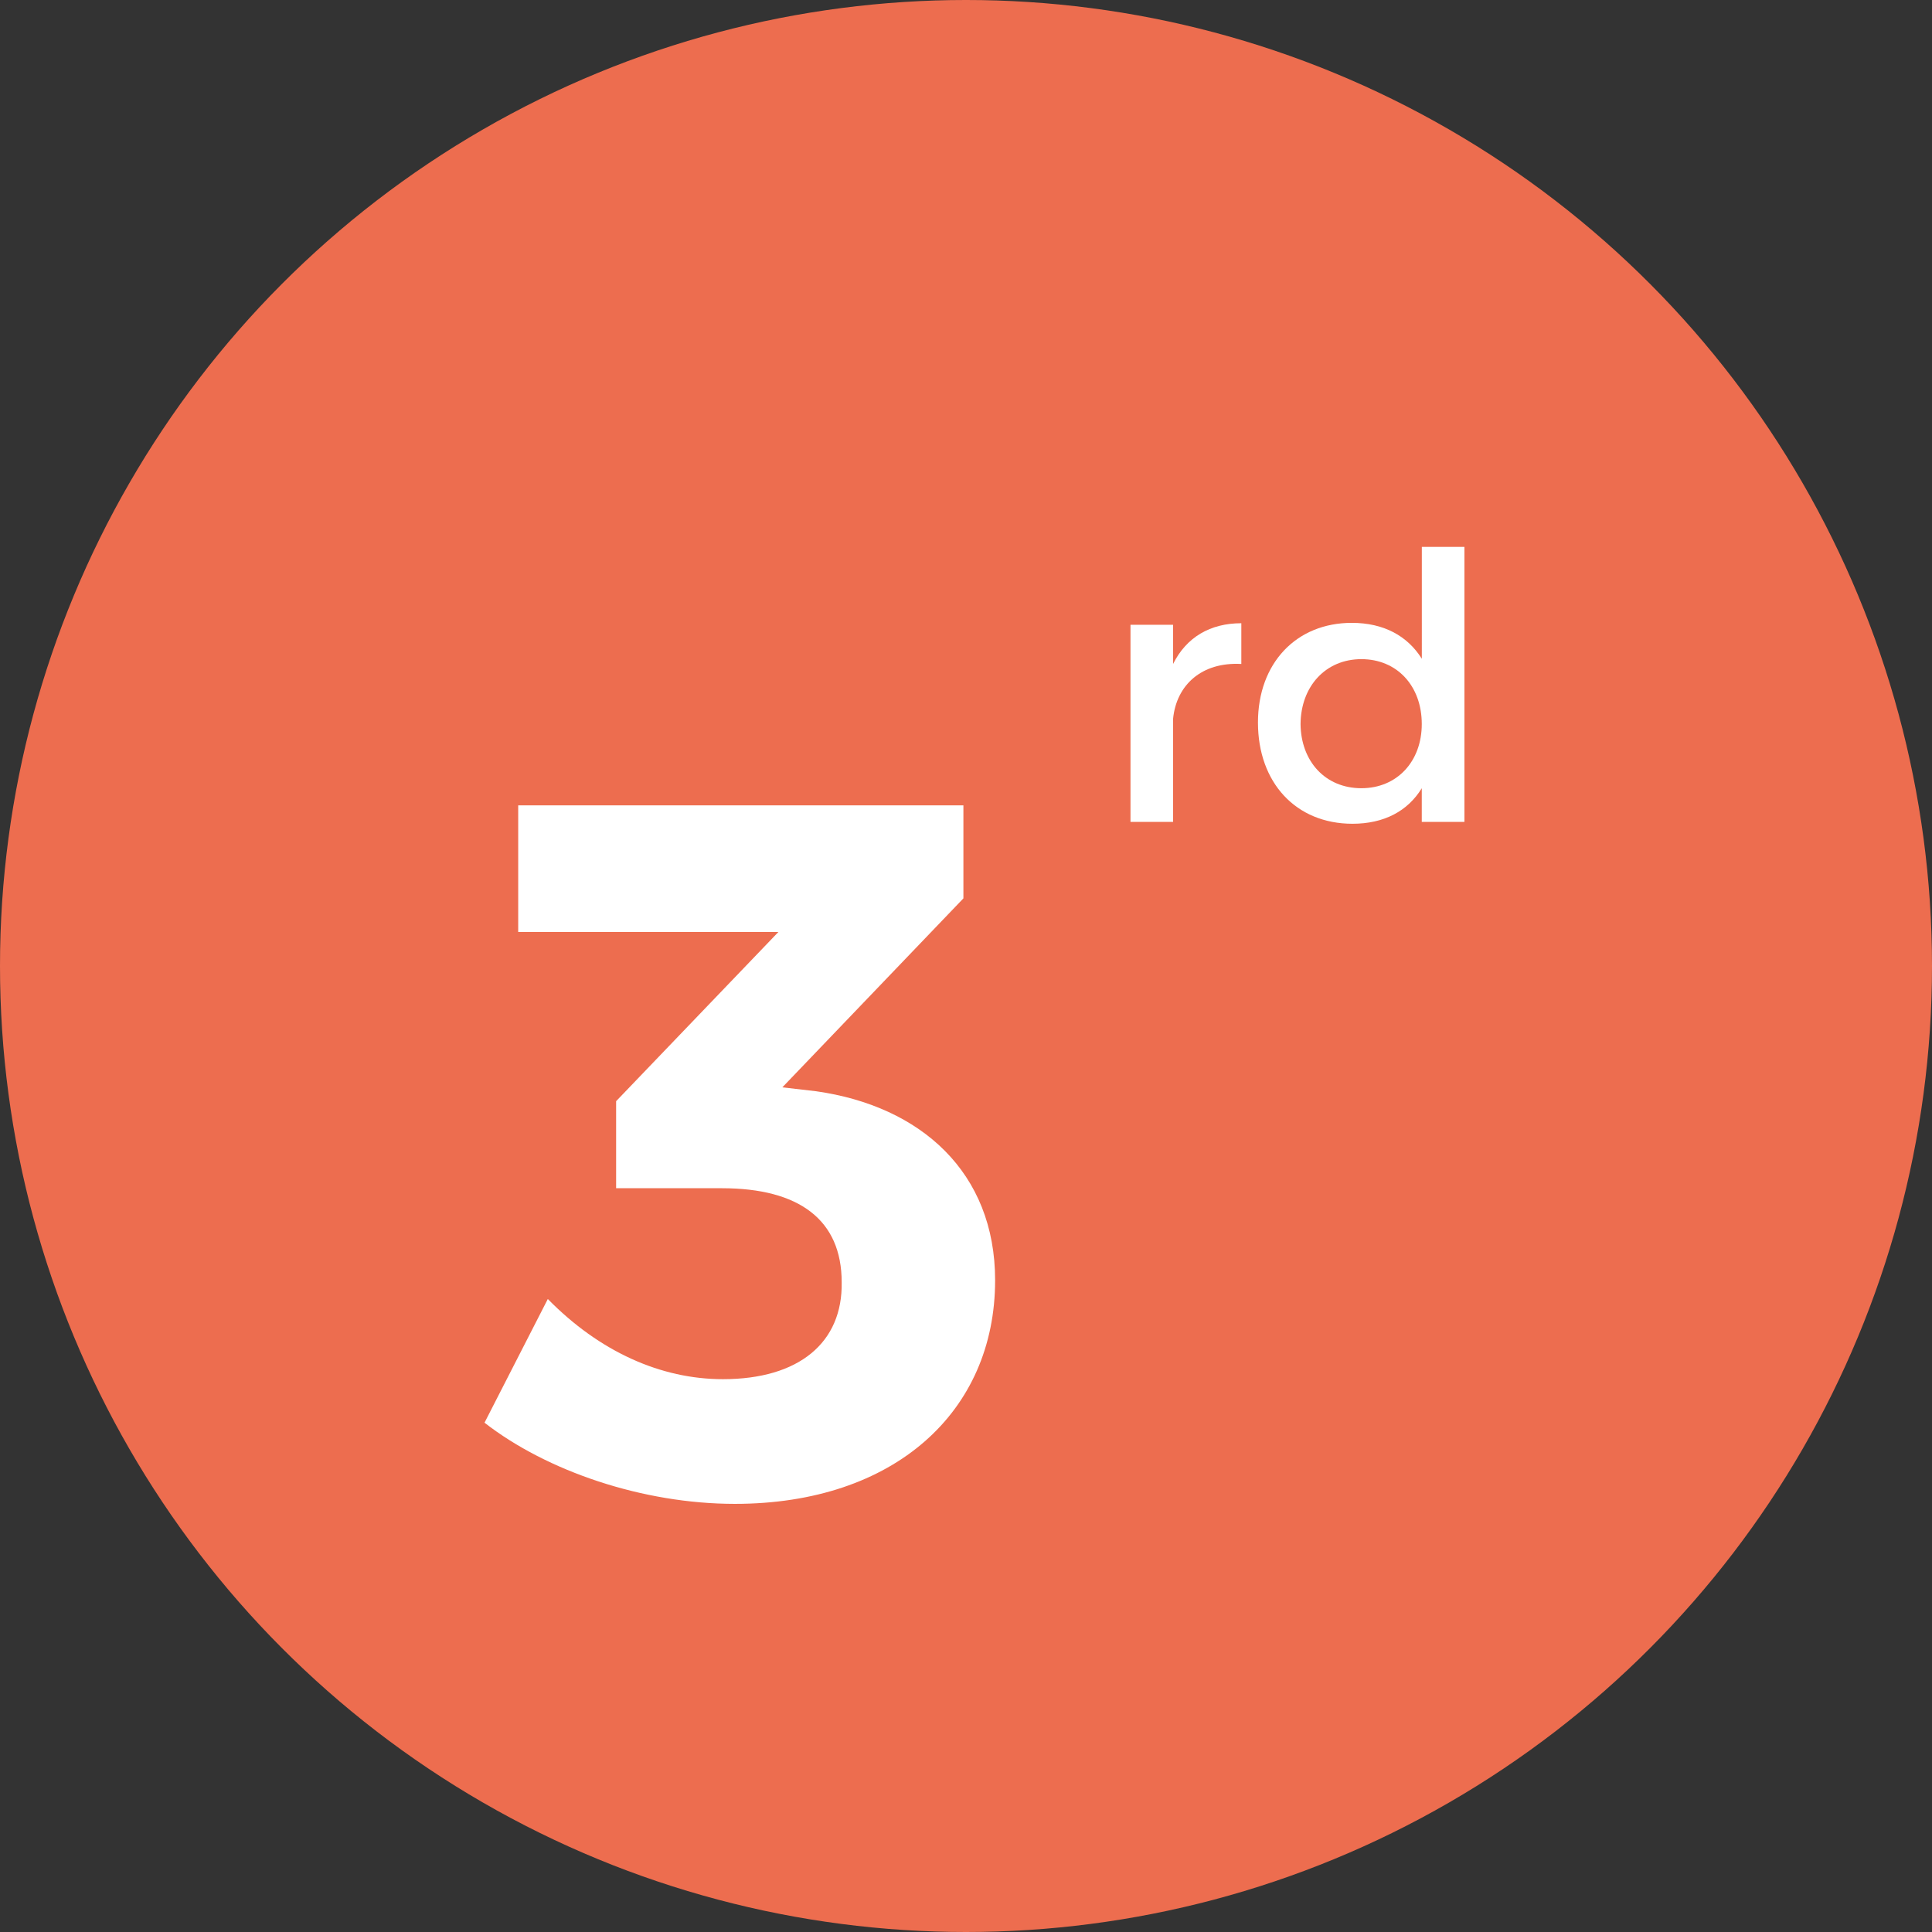 <?xml version="1.0" encoding="utf-8"?>
<!-- Generator: Adobe Illustrator 16.0.0, SVG Export Plug-In . SVG Version: 6.00 Build 0)  -->
<!DOCTYPE svg PUBLIC "-//W3C//DTD SVG 1.1//EN" "http://www.w3.org/Graphics/SVG/1.1/DTD/svg11.dtd">
<svg version="1.1" id="Layer_1" xmlns="http://www.w3.org/2000/svg" xmlns:xlink="http://www.w3.org/1999/xlink" x="0px" y="0px"
	 width="31.254px" height="31.254px" viewBox="0 0 31.254 31.254" enable-background="new 0 0 31.254 31.254" xml:space="preserve">
<rect x="0" y="0" width="31.254" height="31.254" fill="#333333" stroke="none"/>
<g>
	<circle fill="#ED6D4F" cx="15.627" cy="15.627" r="15.627"/>
	<g>
		<g>
			<path fill="#FFFFFF" d="M13.201,17.653c1.697,0.24,2.897,1.313,2.897,3.058c0,2.129-1.633,3.617-4.21,3.617
				c-1.488,0-3.041-0.528-4.05-1.313l1.024-2.001c0.833,0.849,1.825,1.297,2.833,1.297c1.232,0,1.938-0.593,1.921-1.568
				c0-1.009-0.688-1.521-1.937-1.521H9.967v-1.408l2.625-2.737H8.383v-2.049h7.202v1.505l-2.929,3.057L13.201,17.653z"/>
		</g>
		<g>
			<path fill="#FFFFFF" d="M18.977,10.741c0.215-0.432,0.6-0.659,1.104-0.659v0.659c-0.643-0.035-1.051,0.342-1.104,0.888v1.667
				h-0.689v-3.189h0.689V10.741z"/>
			<path fill="#FFFFFF" d="M23.689,13.296H23v-0.545c-0.227,0.371-0.611,0.575-1.121,0.575c-0.916,0-1.529-0.666-1.529-1.638
				c0-0.959,0.619-1.612,1.518-1.612c0.516,0,0.9,0.21,1.133,0.581V8.847h0.689V13.296z M23,11.713c0-0.617-0.4-1.05-0.977-1.05
				s-0.979,0.438-0.984,1.05c0.006,0.605,0.402,1.038,0.984,1.038C22.6,12.751,23,12.318,23,11.713z"/>
		</g>
	</g>
</g>
</svg>
